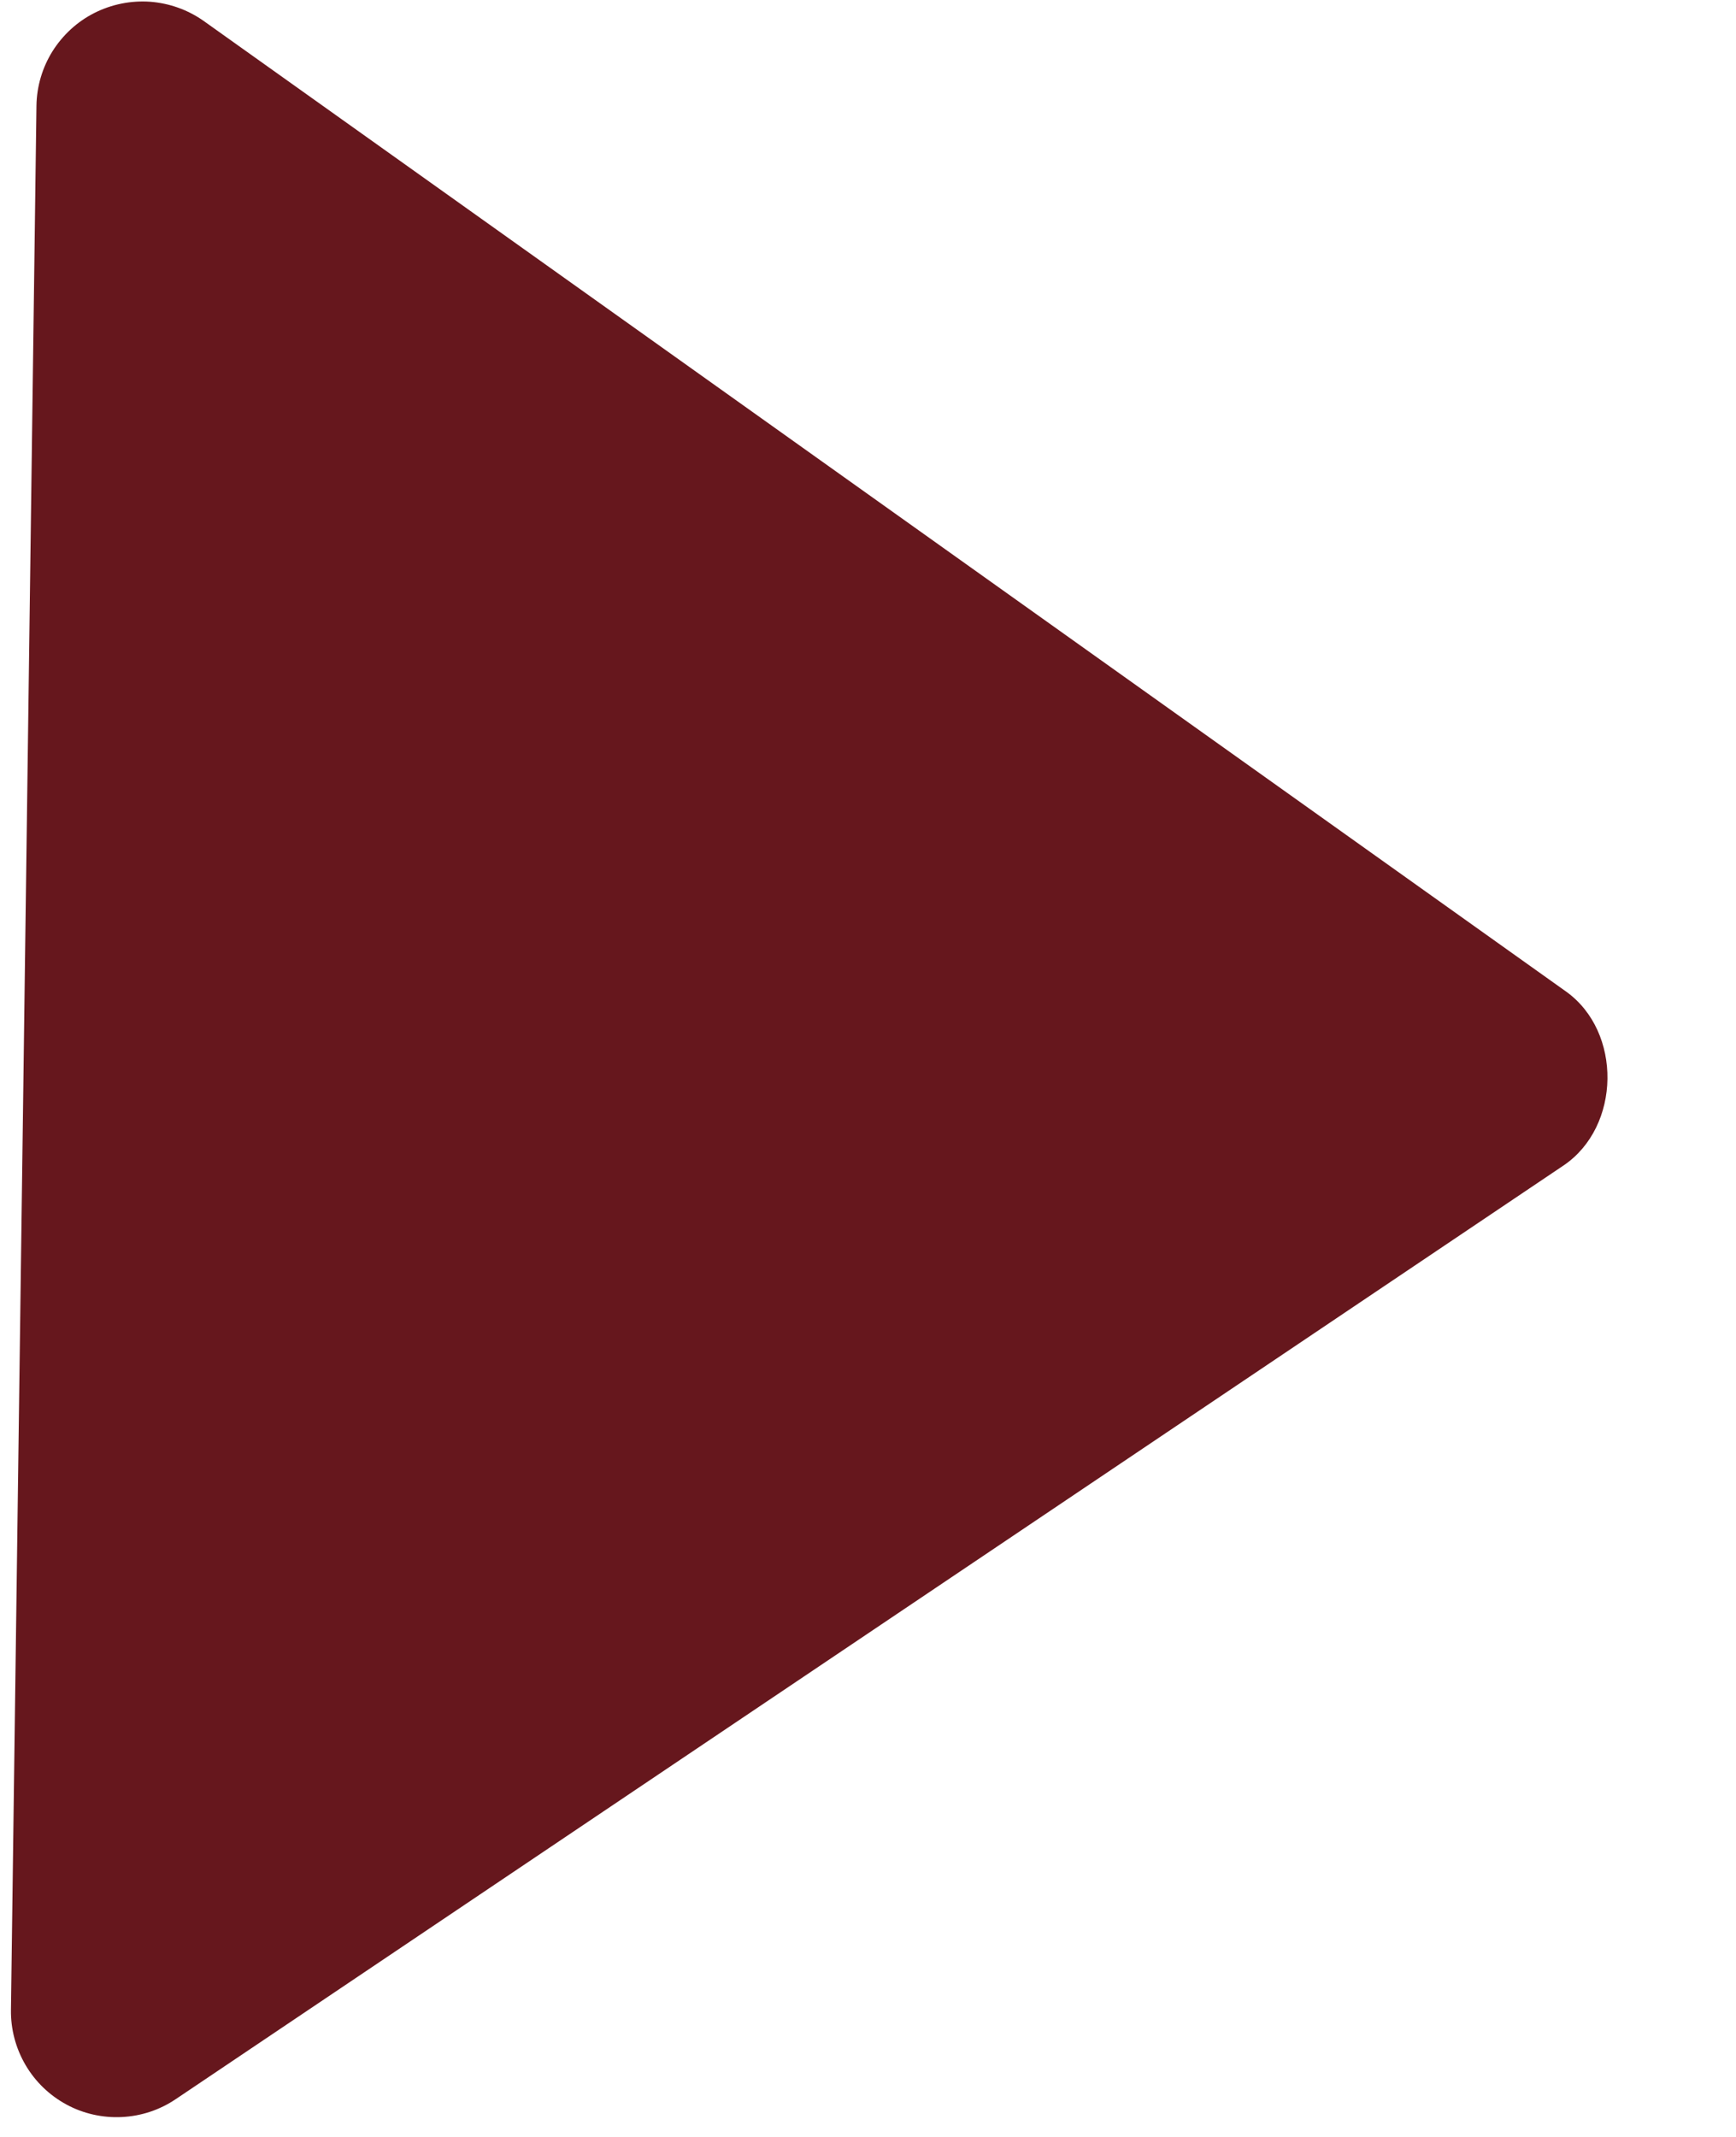 <svg width="13" height="16" viewBox="0 0 13 16" fill="none" xmlns="http://www.w3.org/2000/svg">
<path d="M0.082 15.049L0.273 0.792C0.275 0.647 0.317 0.506 0.393 0.384C0.47 0.262 0.578 0.162 0.707 0.097C0.836 0.032 0.98 0.003 1.124 0.013C1.268 0.024 1.406 0.073 1.524 0.156L11.726 7.423C12.149 7.724 12.139 8.435 11.709 8.726L1.316 15.717C1.196 15.798 1.057 15.844 0.912 15.851C0.768 15.858 0.624 15.826 0.497 15.757C0.37 15.688 0.264 15.586 0.191 15.461C0.118 15.336 0.08 15.194 0.082 15.049Z" fill="#66171D"/>
</svg>
